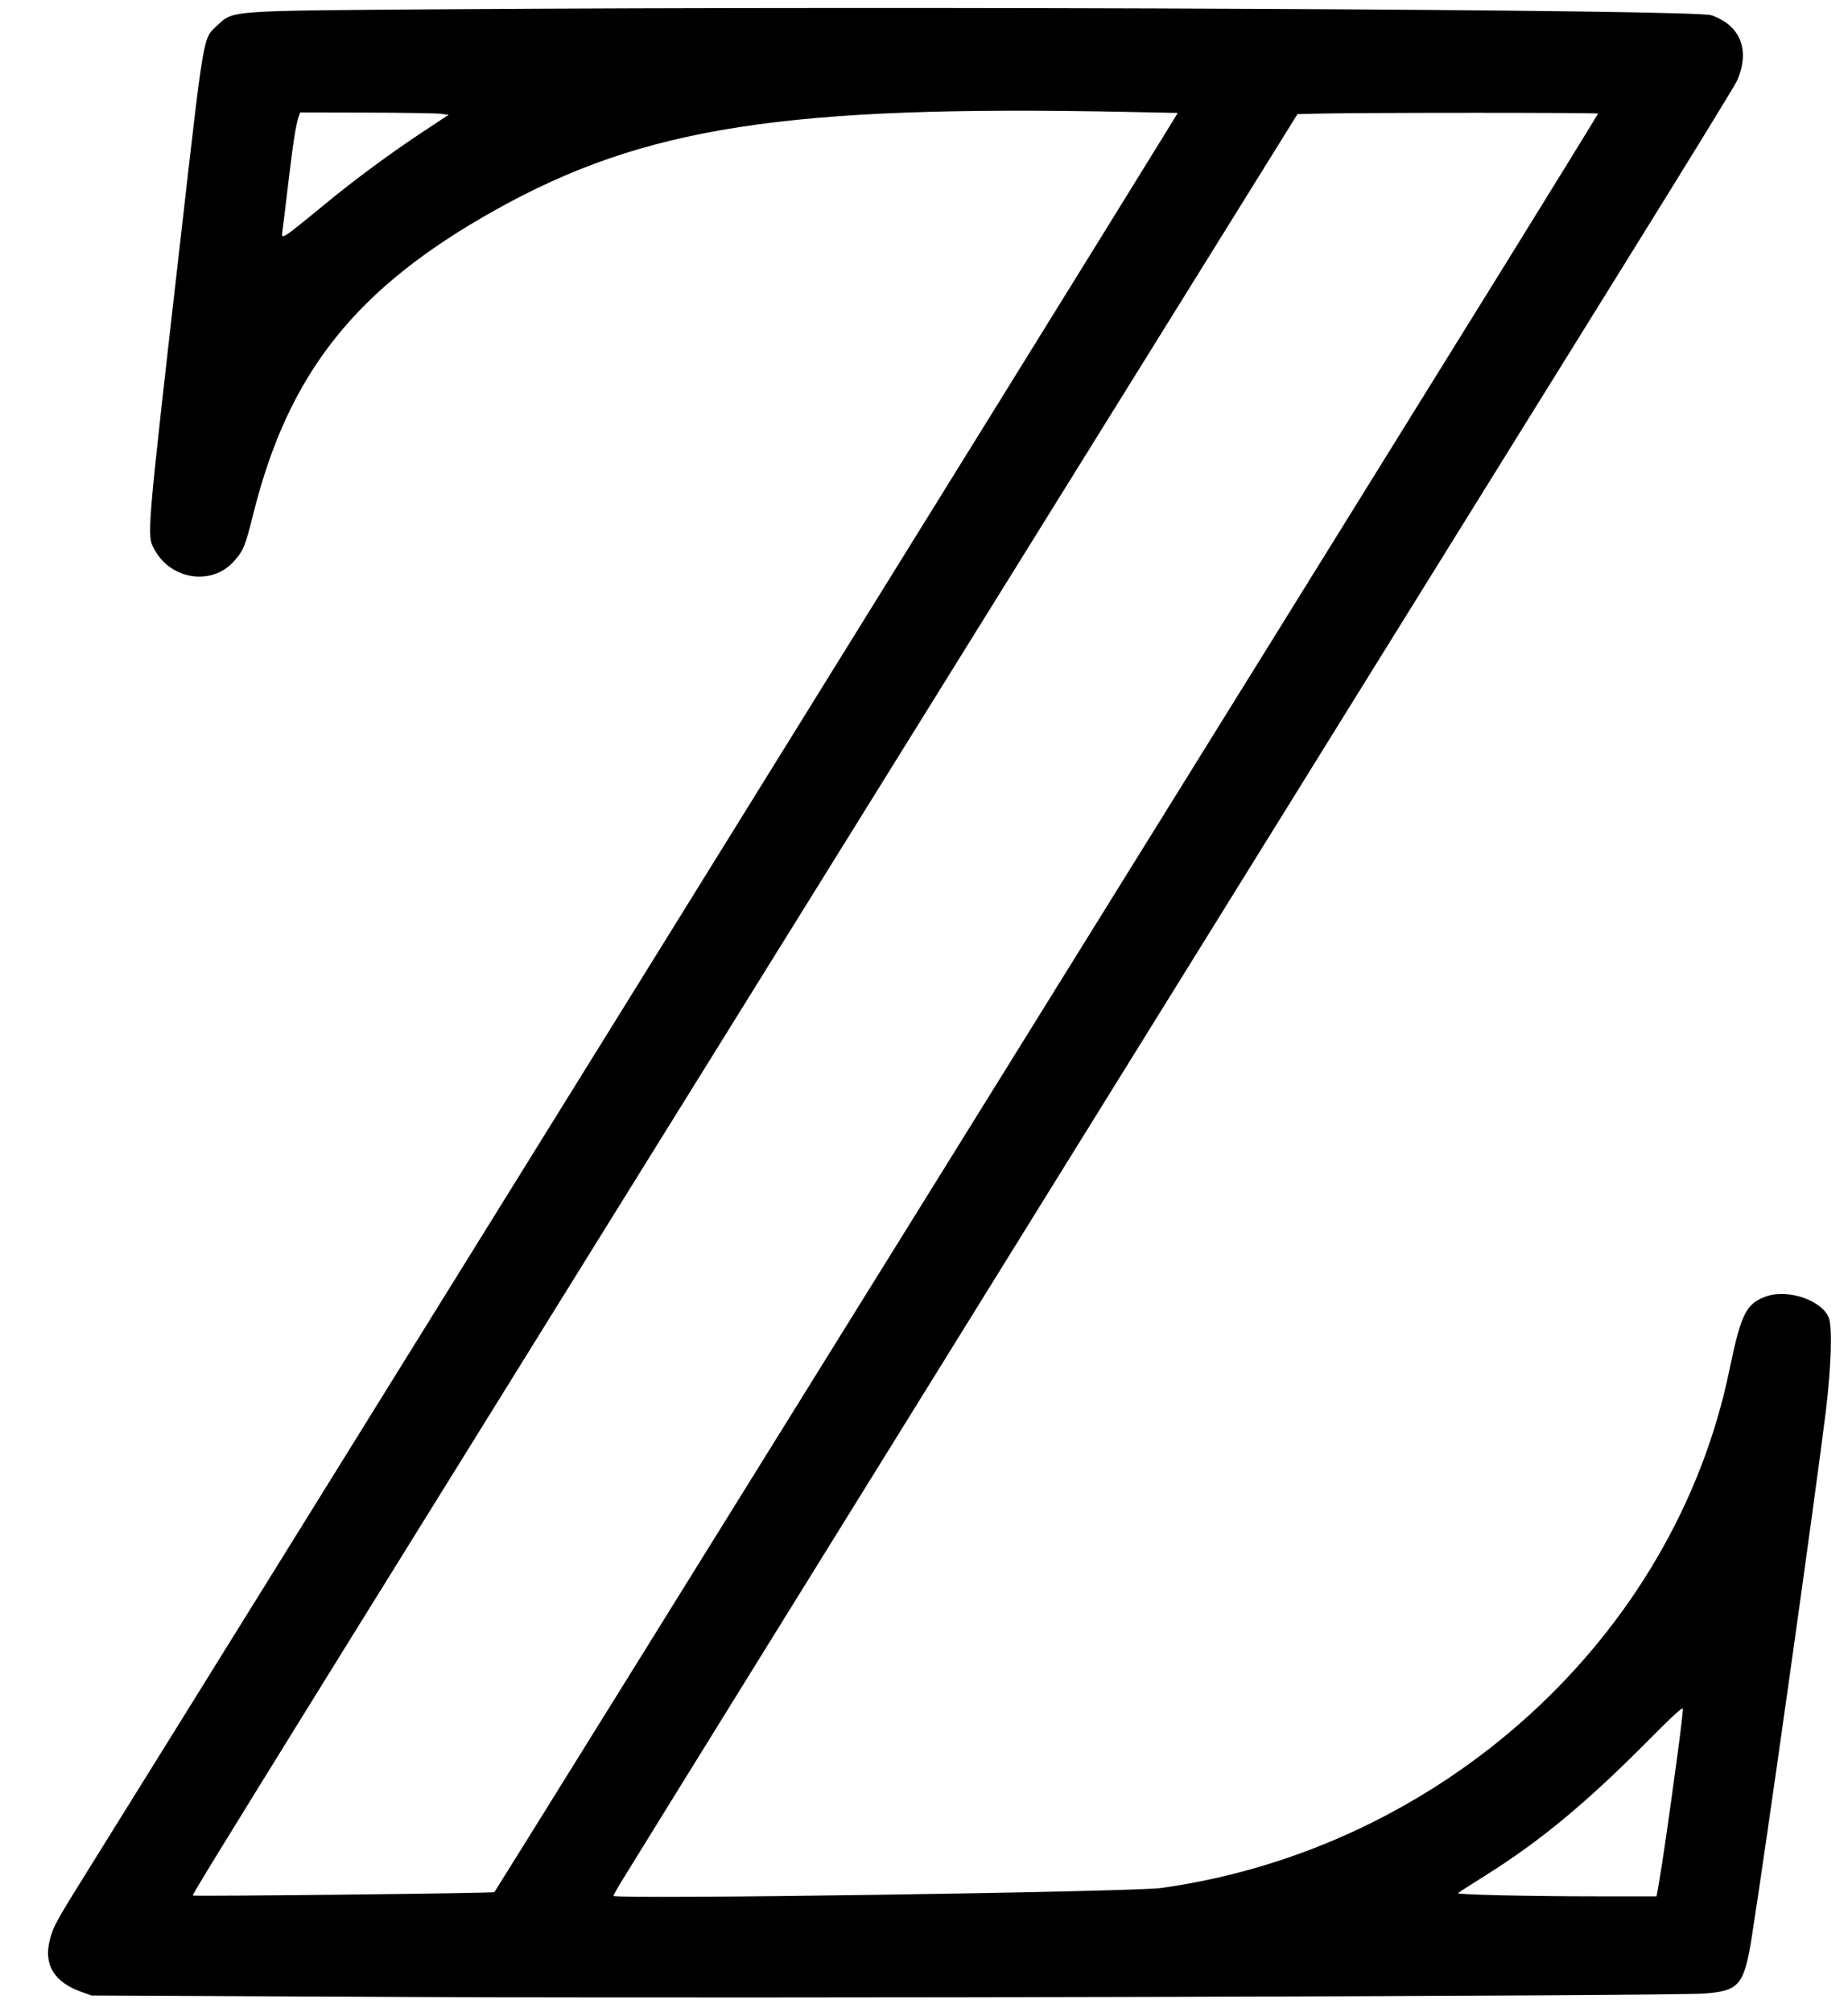 <svg id="svg" version="1.1" xmlns="http://www.w3.org/2000/svg" xmlns:xlink="http://www.w3.org/1999/xlink" width="400" height="435.333" viewBox="0, 0, 400,435.333"><g id="svgg"><path id="path0" d="M96.000 2.007 C 48.975 2.334,50.539 2.222,47.001 5.531 C 43.910 8.423,44.240 6.492,39.027 52.167 C 31.694 116.414,31.750 115.758,33.388 118.833 C 36.941 125.503,45.899 126.831,50.689 121.398 C 52.700 119.117,53.088 118.161,54.828 111.185 C 62.459 80.604,77.049 62.291,107.202 45.448 C 139.441 27.440,170.023 22.702,244.215 24.220 L 254.931 24.440 252.250 28.803 C 235.912 55.396,47.825 358.552,19.711 403.606 C 12.148 415.725,11.531 416.841,10.787 419.744 C 9.403 425.150,11.730 428.947,17.715 431.045 L 19.833 431.788 89.500 432.108 C 164.117 432.450,361.753 431.920,369.022 431.358 C 376.429 430.786,377.509 429.502,379.140 419.330 C 381.802 402.734,392.980 323.430,395.185 305.500 C 396.353 296.003,396.640 287.234,395.852 285.169 C 394.407 281.386,387.027 278.844,382.315 280.507 C 377.957 282.044,376.849 284.260,374.318 296.500 C 362.383 354.215,312.163 399.992,251.429 408.518 C 245.147 409.399,133.579 411.024,132.800 410.245 C 132.733 410.177,133.451 408.857,134.398 407.311 C 143.954 391.699,297.772 143.737,351.499 57.333 C 364.552 36.342,375.554 18.436,375.948 17.543 C 378.876 10.909,376.793 5.522,370.444 3.304 C 366.880 2.059,201.167 1.276,96.000 2.007 M95.306 24.616 L 97.111 24.833 91.318 28.667 C 84.410 33.238,76.889 38.791,70.500 44.040 C 60.812 51.998,60.808 52.000,61.130 49.985 C 61.249 49.244,61.795 44.781,62.343 40.069 C 63.345 31.463,64.092 26.679,64.672 25.154 L 64.983 24.333 79.242 24.366 C 87.084 24.384,94.313 24.497,95.306 24.616 M345.903 24.583 C 345.494 25.330,335.209 42.027,325.728 57.333 C 290.065 114.914,107.344 409.066,107.012 409.430 C 106.798 409.667,41.988 410.387,41.725 410.156 C 41.462 409.925,60.967 378.465,228.171 109.433 L 280.833 24.699 285.167 24.589 C 294.494 24.352,346.031 24.348,345.903 24.583 M363.000 380.385 C 361.185 393.781,359.781 403.469,359.108 407.250 L 358.558 410.333 346.196 410.333 C 330.889 410.332,315.220 409.977,315.571 409.639 C 315.715 409.499,318.325 407.823,321.370 405.913 C 333.530 398.288,343.529 389.984,357.322 376.056 C 361.984 371.349,364.180 369.341,364.257 369.718 C 364.319 370.021,363.753 374.821,363.000 380.385 " stroke="none" fill="#000000" fill-rule="evenodd"></path></g></svg>